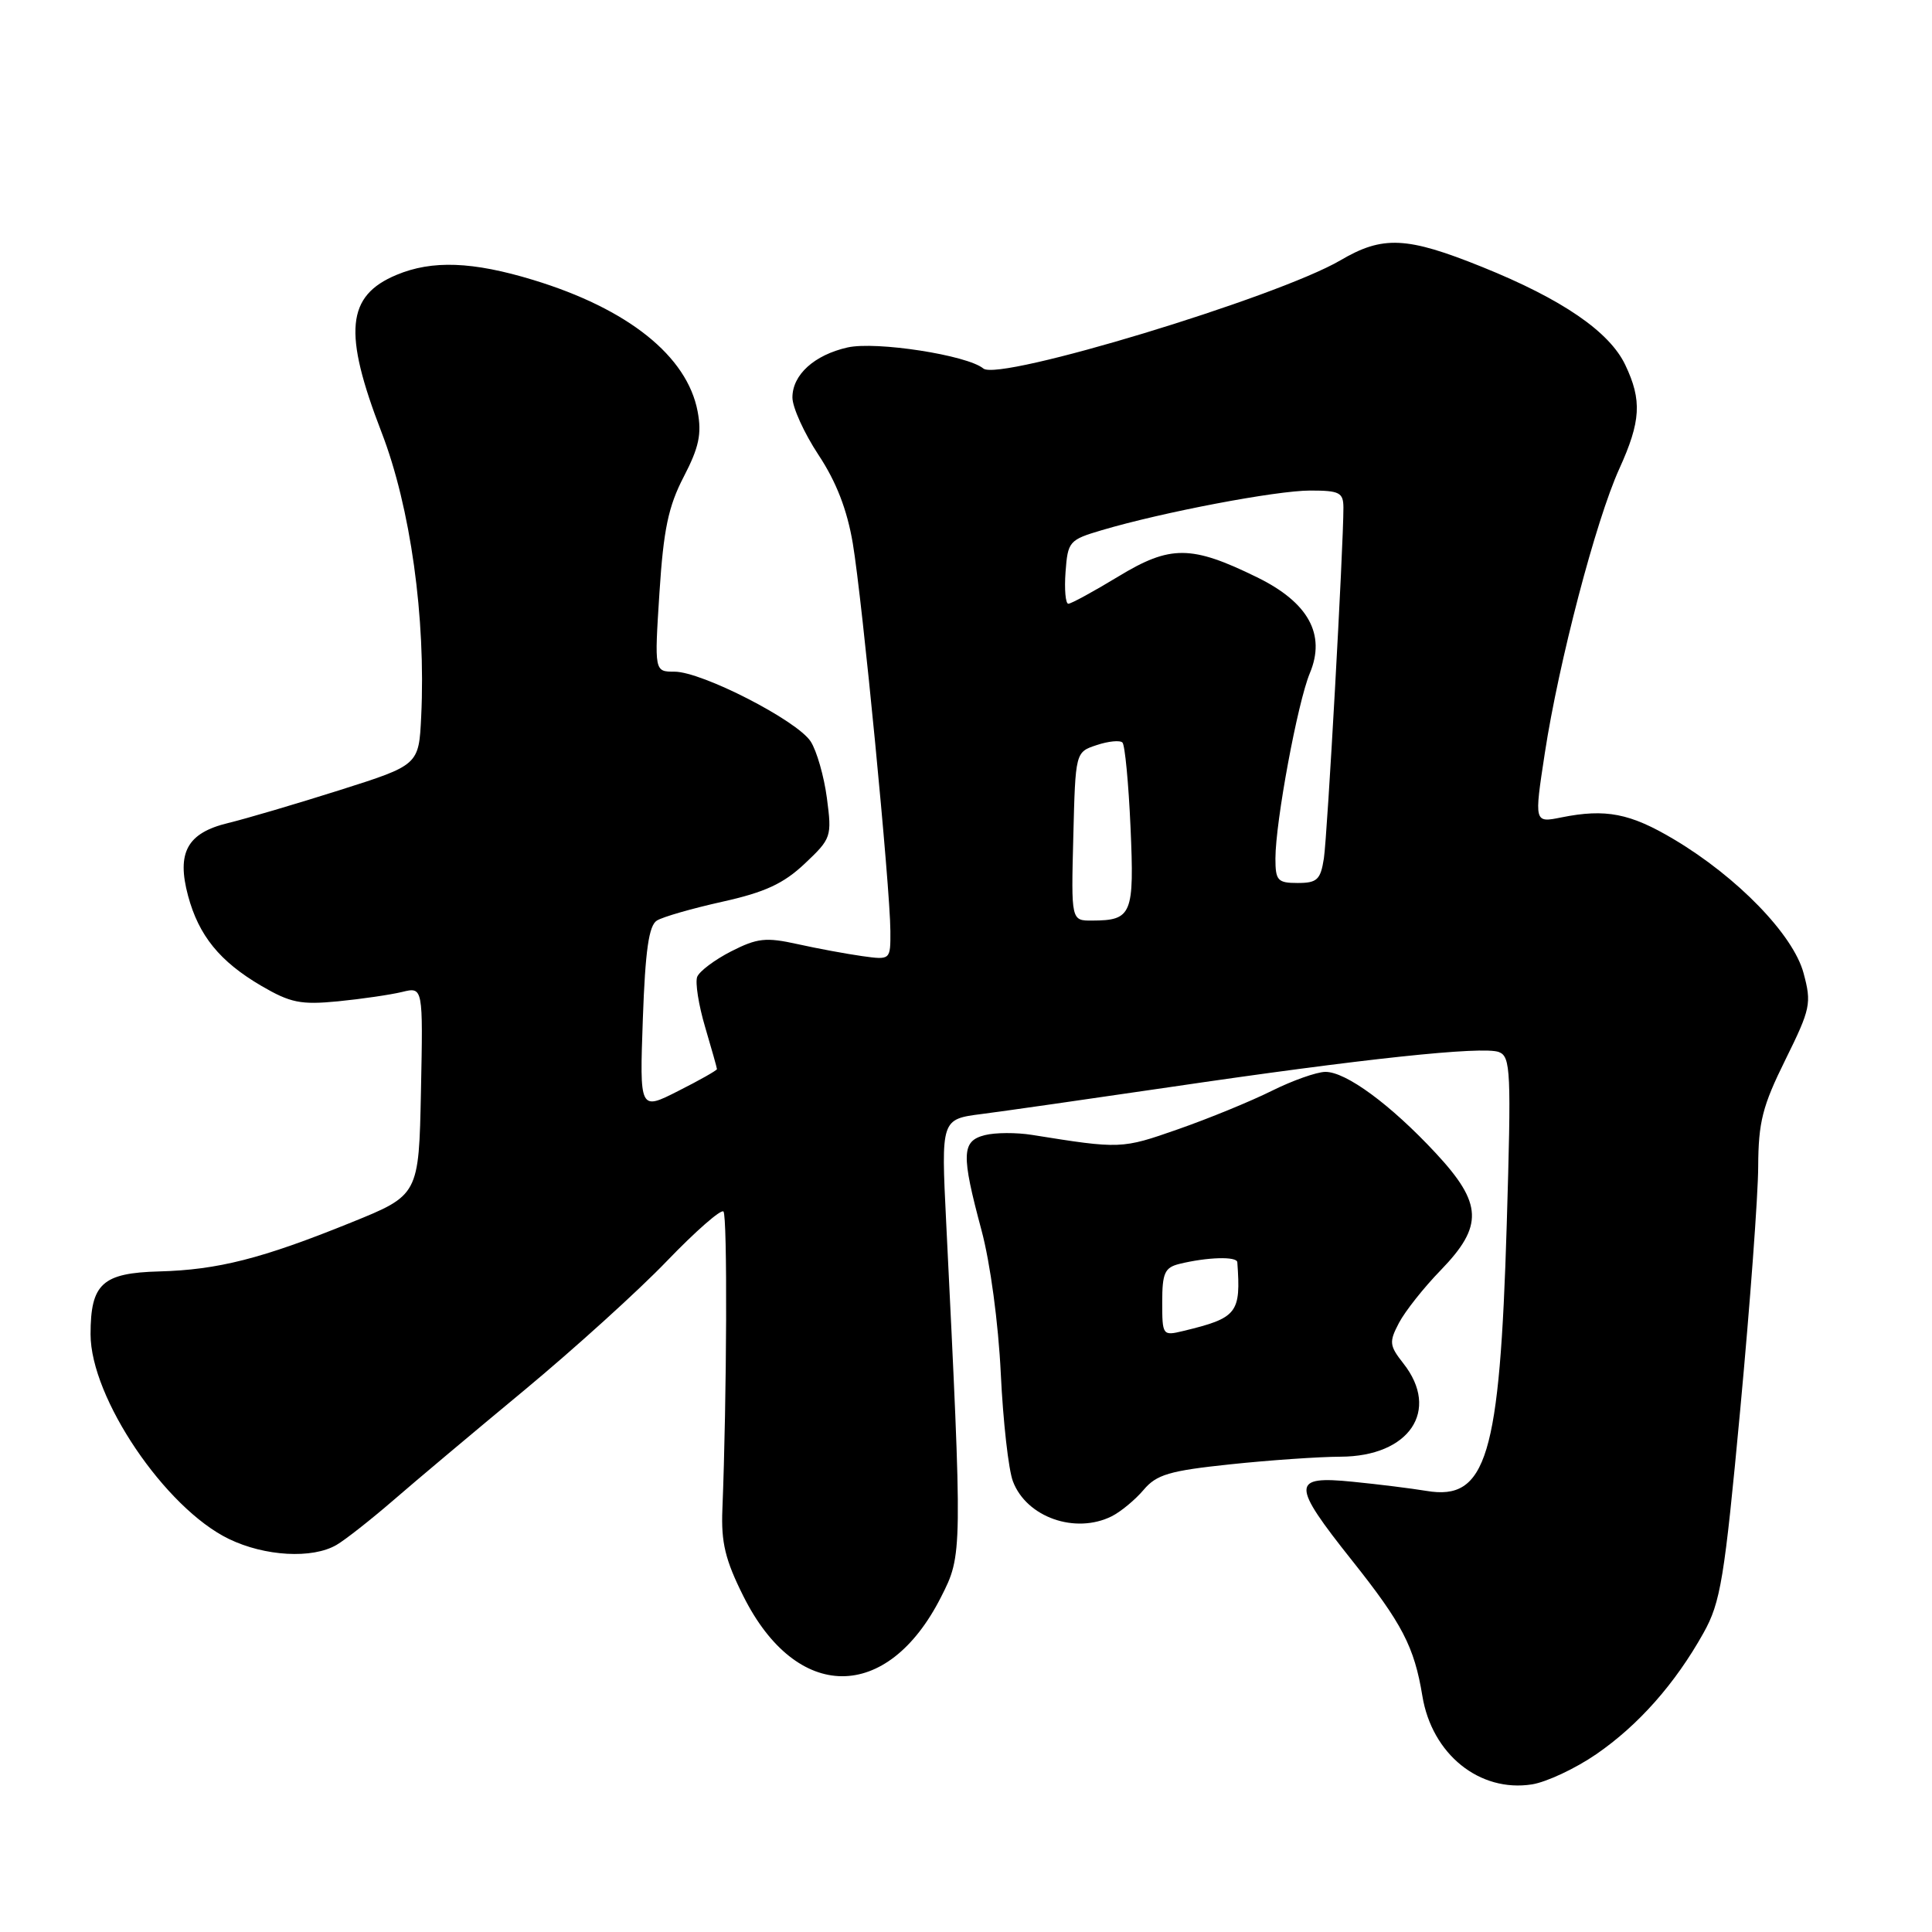 <?xml version="1.0" encoding="UTF-8" standalone="no"?>
<!DOCTYPE svg PUBLIC "-//W3C//DTD SVG 1.1//EN" "http://www.w3.org/Graphics/SVG/1.1/DTD/svg11.dtd" >
<svg xmlns="http://www.w3.org/2000/svg" xmlns:xlink="http://www.w3.org/1999/xlink" version="1.1" viewBox="0 0 256 256">
 <g >
 <path fill="currentColor"
d=" M 211.50 232.45 C 217.10 228.60 221.96 223.11 225.72 216.38 C 227.99 212.32 228.49 209.30 230.60 186.68 C 231.89 172.83 232.96 158.38 232.97 154.57 C 233.00 148.68 233.53 146.57 236.57 140.43 C 239.92 133.65 240.06 132.95 238.98 128.94 C 237.62 123.86 230.21 116.22 221.81 111.22 C 216.00 107.76 212.77 107.13 206.89 108.31 C 203.28 109.04 203.28 109.04 204.70 99.77 C 206.54 87.75 211.46 68.95 214.56 62.13 C 217.43 55.82 217.59 53.04 215.36 48.36 C 213.27 43.95 206.98 39.64 196.41 35.38 C 186.40 31.34 183.23 31.19 177.60 34.50 C 169.22 39.40 132.39 50.57 130.30 48.83 C 128.17 47.06 116.09 45.19 112.30 46.04 C 107.89 47.04 105.00 49.66 105.00 52.67 C 105.00 53.97 106.55 57.39 108.45 60.27 C 110.82 63.85 112.25 67.55 113.00 72.00 C 114.26 79.50 117.96 117.63 117.98 123.36 C 118.00 127.21 118.00 127.21 114.25 126.69 C 112.19 126.40 108.33 125.69 105.68 125.10 C 101.48 124.17 100.34 124.30 96.88 126.06 C 94.69 127.18 92.67 128.70 92.38 129.44 C 92.10 130.19 92.57 133.18 93.43 136.08 C 94.29 138.99 95.00 141.50 95.00 141.66 C 95.00 141.83 92.69 143.14 89.87 144.56 C 84.75 147.16 84.75 147.16 85.18 135.01 C 85.50 125.94 85.98 122.63 87.04 121.98 C 87.82 121.49 91.73 120.37 95.73 119.48 C 101.36 118.23 103.82 117.09 106.63 114.44 C 110.16 111.11 110.24 110.87 109.57 105.76 C 109.19 102.87 108.22 99.49 107.42 98.25 C 105.61 95.46 93.00 89.00 89.38 89.00 C 86.71 89.00 86.71 89.00 87.38 78.54 C 87.92 70.15 88.56 67.10 90.60 63.17 C 92.62 59.28 93.00 57.50 92.44 54.52 C 91.06 47.19 83.23 40.92 70.64 37.09 C 62.63 34.65 57.26 34.45 52.55 36.42 C 45.90 39.19 45.44 44.03 50.56 57.29 C 54.39 67.20 56.44 81.89 55.81 94.94 C 55.50 101.37 55.50 101.37 45.00 104.70 C 39.22 106.53 32.57 108.49 30.21 109.06 C 24.80 110.37 23.38 112.97 24.92 118.70 C 26.34 123.98 29.12 127.40 34.61 130.62 C 38.48 132.88 39.84 133.16 44.79 132.68 C 47.93 132.37 51.75 131.81 53.28 131.44 C 56.06 130.76 56.06 130.76 55.78 144.56 C 55.50 158.36 55.50 158.36 46.50 162.00 C 34.70 166.78 28.87 168.26 21.12 168.47 C 13.55 168.67 12.00 170.09 12.00 176.80 C 12.00 185.21 21.88 199.83 30.33 203.92 C 35.10 206.23 41.39 206.58 44.59 204.71 C 45.73 204.05 49.11 201.39 52.09 198.82 C 55.06 196.24 62.90 189.66 69.50 184.19 C 76.10 178.71 84.60 171.02 88.38 167.08 C 92.16 163.15 95.53 160.20 95.86 160.53 C 96.40 161.06 96.31 185.15 95.72 200.00 C 95.54 204.39 96.10 206.71 98.50 211.50 C 105.55 225.60 117.58 225.65 124.69 211.62 C 127.54 206.01 127.54 205.97 125.37 161.90 C 124.70 148.30 124.70 148.30 130.10 147.61 C 133.07 147.23 144.28 145.62 155.00 144.05 C 180.49 140.29 196.49 138.59 198.61 139.40 C 200.18 140.01 200.26 141.88 199.65 162.28 C 198.73 193.06 196.97 198.90 189.00 197.55 C 187.07 197.23 182.69 196.68 179.25 196.34 C 171.09 195.52 171.08 196.62 179.15 206.77 C 185.80 215.13 187.40 218.20 188.47 224.72 C 189.74 232.45 196.05 237.53 203.00 236.44 C 204.93 236.13 208.75 234.34 211.50 232.45 Z  M 147.32 200.91 C 148.52 200.30 150.41 198.74 151.53 197.42 C 153.25 195.38 154.95 194.88 163.03 194.03 C 168.24 193.48 174.80 193.03 177.62 193.02 C 186.75 192.99 190.86 186.90 185.96 180.67 C 184.09 178.29 184.04 177.83 185.37 175.29 C 186.18 173.75 188.67 170.60 190.92 168.29 C 196.58 162.44 196.46 159.48 190.25 152.80 C 184.26 146.36 178.32 141.99 175.60 142.03 C 174.44 142.05 171.25 143.18 168.50 144.55 C 165.75 145.92 160.17 148.21 156.10 149.63 C 148.62 152.25 148.49 152.26 136.75 150.38 C 134.69 150.05 131.88 150.06 130.50 150.41 C 127.41 151.19 127.35 152.94 130.05 163.00 C 131.22 167.34 132.29 175.34 132.61 182.00 C 132.91 188.32 133.63 194.76 134.22 196.29 C 136.02 201.05 142.49 203.32 147.32 200.91 Z  M 142.22 110.83 C 142.50 99.66 142.50 99.66 145.31 98.73 C 146.86 98.21 148.40 98.06 148.73 98.39 C 149.06 98.72 149.54 103.77 149.80 109.60 C 150.31 121.18 150.00 121.96 144.72 121.98 C 141.93 122.00 141.93 122.00 142.22 110.83 Z  M 169.00 113.75 C 169.01 108.87 171.94 93.08 173.56 89.20 C 175.71 84.06 173.37 79.82 166.56 76.49 C 157.85 72.22 155.07 72.21 148.20 76.38 C 144.92 78.37 141.93 80.00 141.56 80.00 C 141.19 80.00 141.02 78.10 141.19 75.79 C 141.49 71.74 141.67 71.53 146.00 70.25 C 154.07 67.86 169.12 65.00 173.61 65.00 C 177.49 65.00 178.00 65.26 178.01 67.25 C 178.02 72.39 175.88 110.76 175.42 113.75 C 174.98 116.57 174.52 117.00 171.95 117.00 C 169.29 117.00 169.00 116.68 169.00 113.75 Z  M 154.00 172.54 C 154.00 168.70 154.33 167.96 156.25 167.48 C 159.95 166.57 163.89 166.45 163.95 167.25 C 164.44 174.03 163.97 174.63 156.75 176.37 C 154.06 177.02 154.00 176.94 154.00 172.54 Z "/>
</g>
</svg>